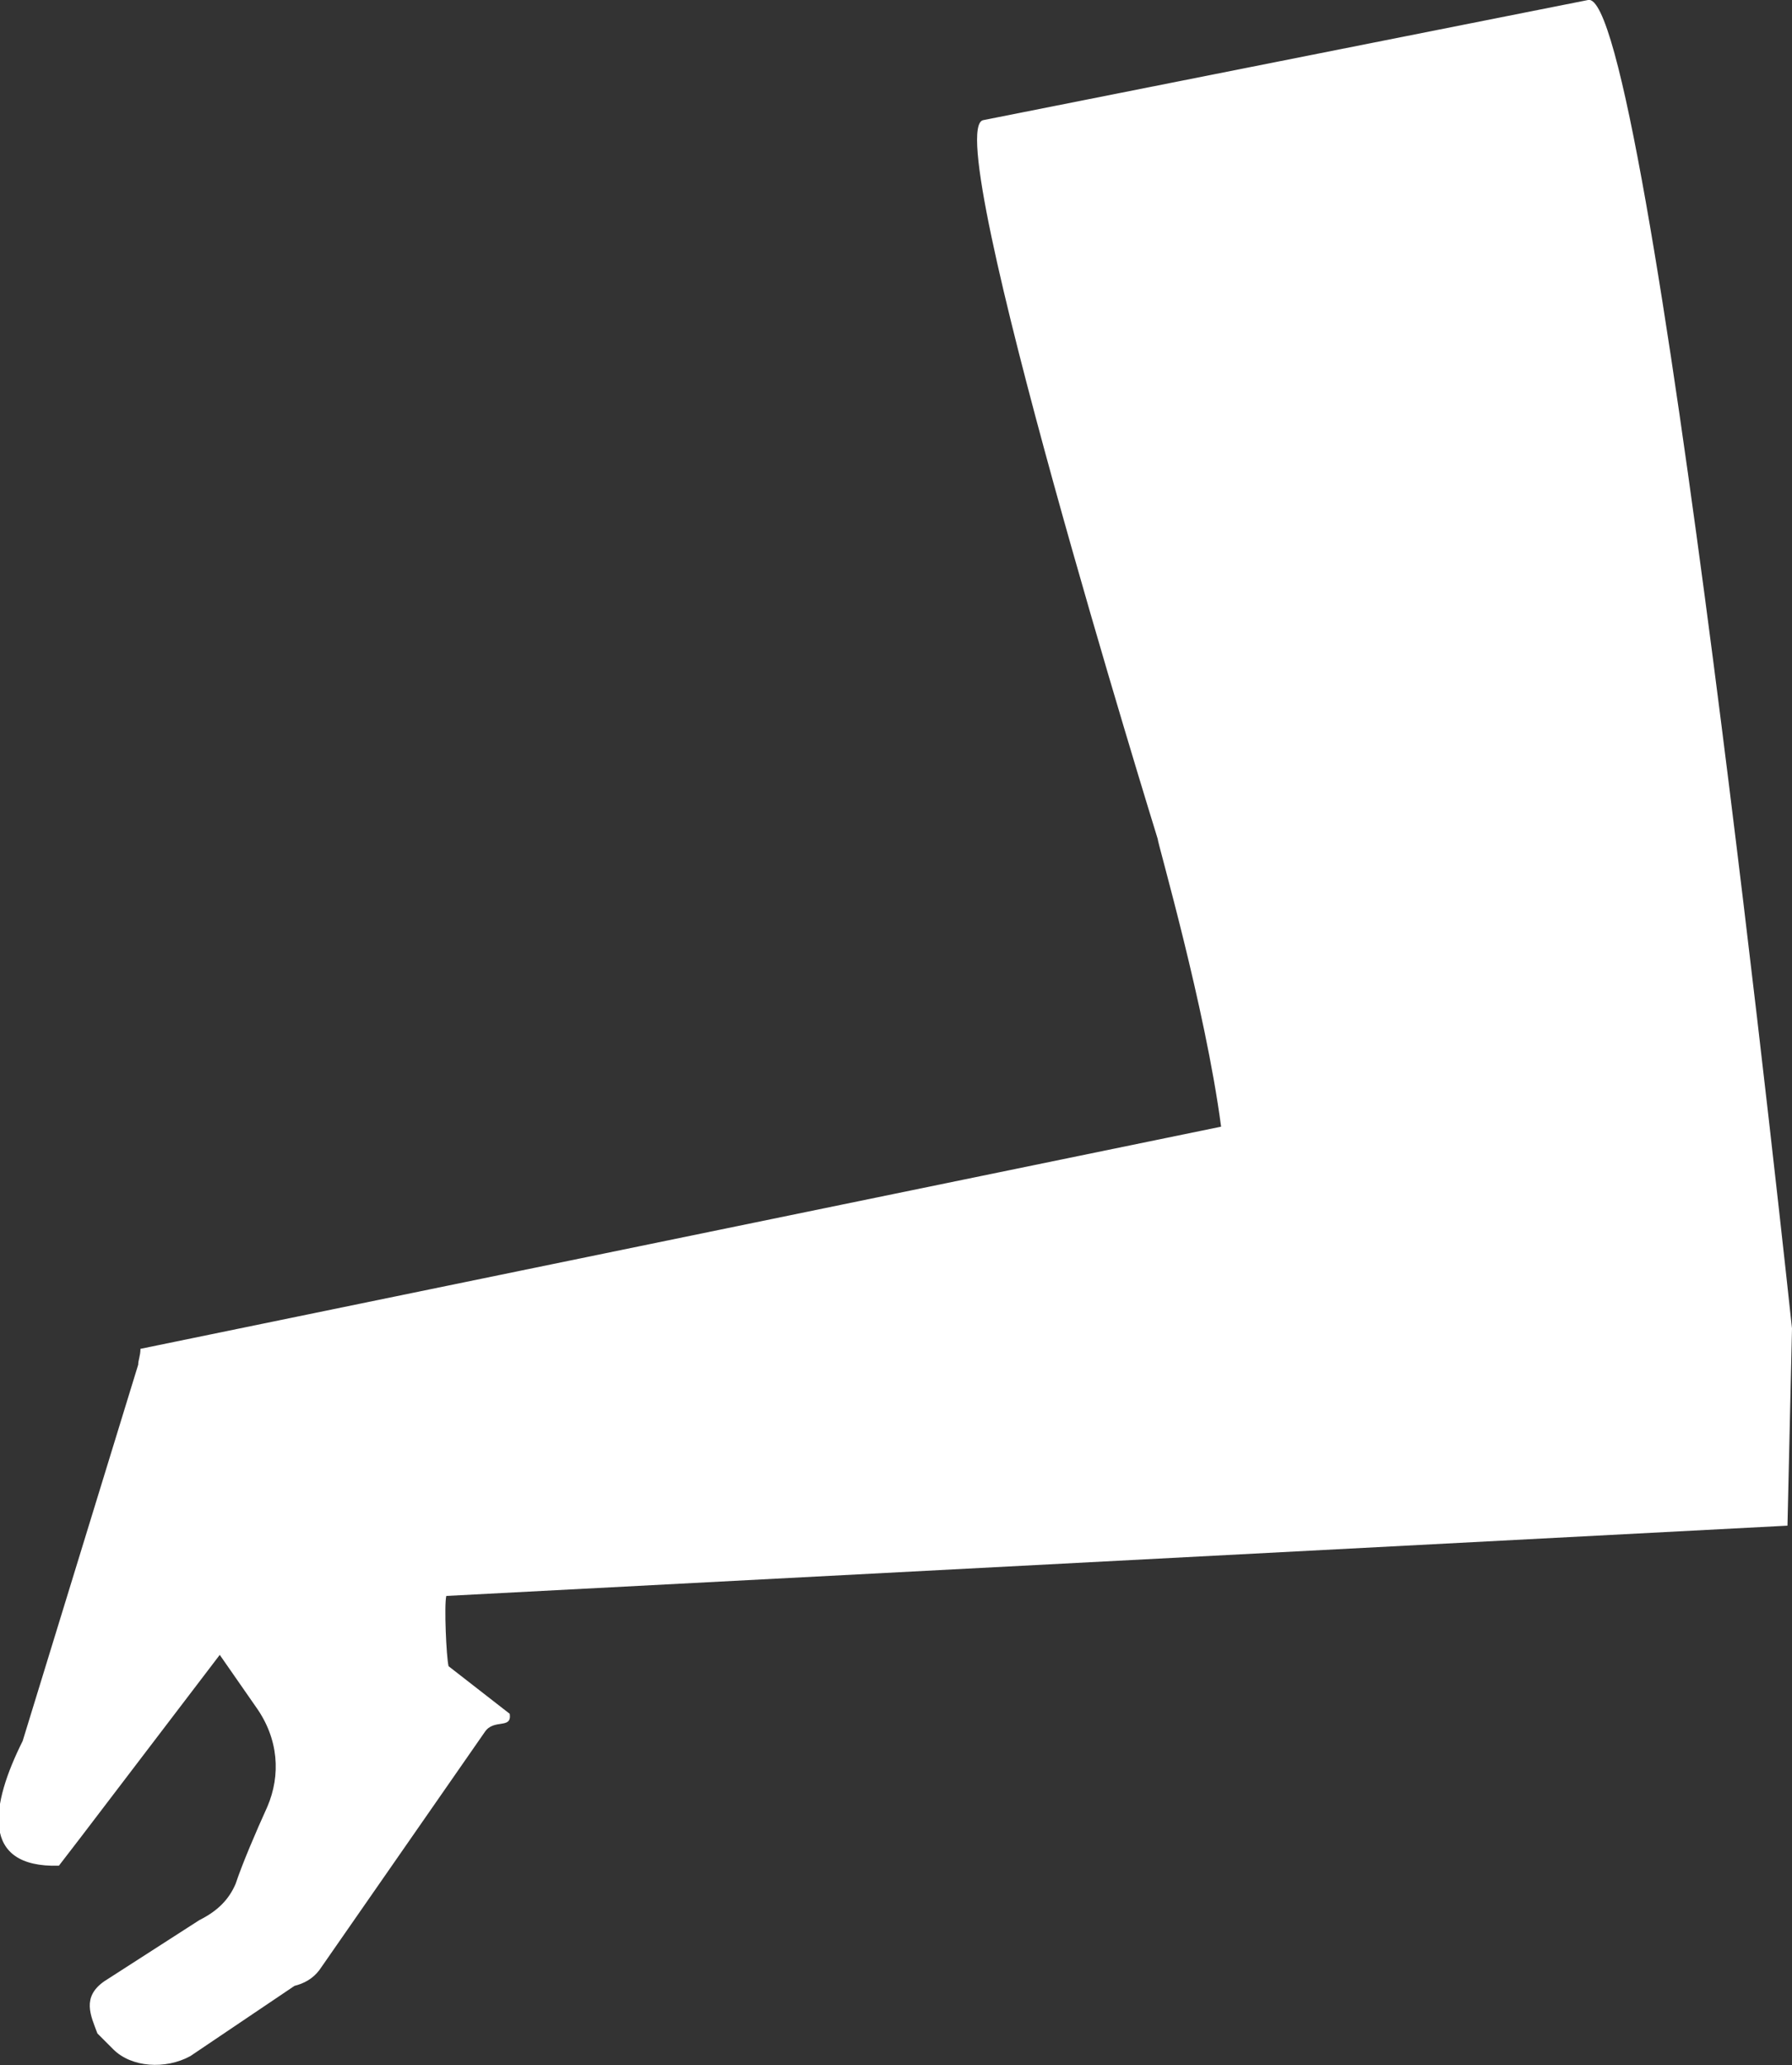 <svg xmlns="http://www.w3.org/2000/svg" width="79.1" height="91.1" viewBox="0 0 79.1 91.1"><rect x="0" y="0" width="79.1" height="91.1" fill="#333333" stroke="none"/><path fill="#FFF" d="M1 76.8c-1.4 2.8-1.9 5.6 1.6 5.5l1-1.3 6.1-8 1.6 2.3c1 1.4 1.1 3 .5 4.4-.5 1.1-1.1 2.5-1.4 3.4-.3.7-.8 1.2-1.6 1.6l-4.2 2.7c-1 .7-.6 1.5-.3 2.3l.7.7c.8.8 2.3.9 3.4.3l4.6-3.1c.4-.1.8-.3 1.1-.7l7.3-10.5c.4-.6 1.2-.1 1.1-.8l-2.7-2.1c-.1-.4-.2-2.7-.1-3.1l59.2-3.1.2-8.7S72.8-.6 70.1 0L43.4 5.3c-2 .4 7.7 31.7 7.7 31.7 0 .2 2.1 7.4 2.8 12.7L6.2 59.5c0 .3-.1.5-.1.7L1 76.8z"/></svg>
